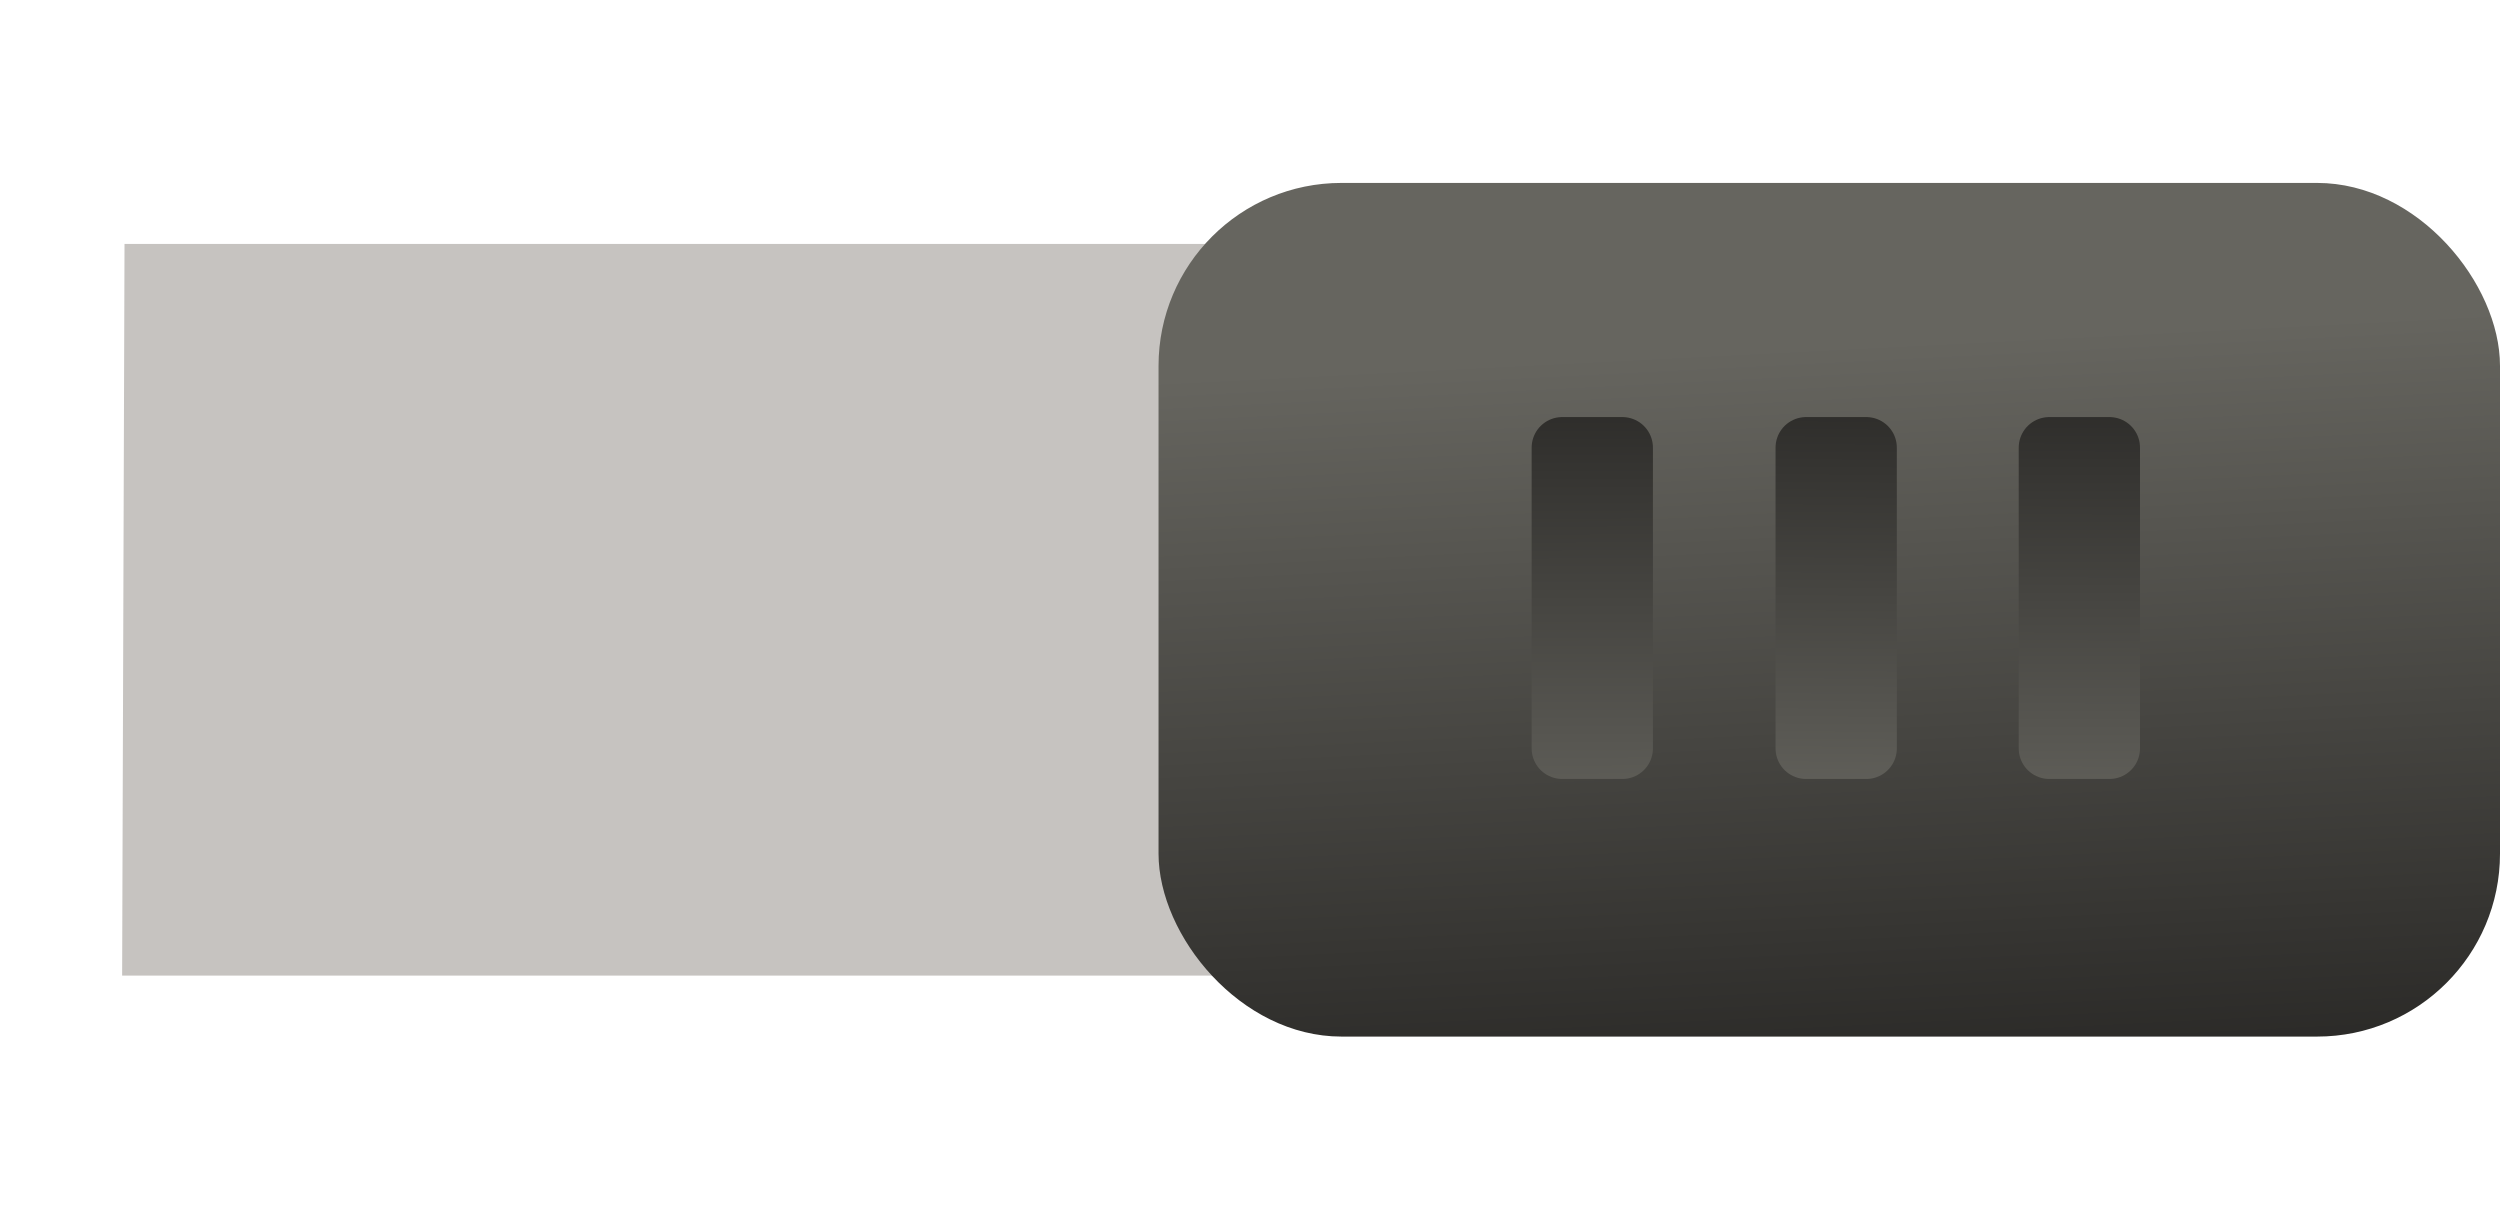 <?xml version="1.0" encoding="UTF-8" standalone="no"?>
<svg
   xmlns:dc="http://purl.org/dc/elements/1.1/"
   xmlns:cc="http://creativecommons.org/ns#"
   xmlns:rdf="http://www.w3.org/1999/02/22-rdf-syntax-ns#"
   xmlns:svg="http://www.w3.org/2000/svg"
   xmlns="http://www.w3.org/2000/svg"
   xmlns:xlink="http://www.w3.org/1999/xlink"
   xmlns:sodipodi="http://sodipodi.sourceforge.net/DTD/sodipodi-0.dtd"
   xmlns:inkscape="http://www.inkscape.org/namespaces/inkscape"
   width="41"
   height="20"
   viewBox="0 0 41 20"
   id="svg4156"
   version="1.1"
   inkscape:version="1.0.2 (e86c870879, 2021-01-15)"
   sodipodi:docname="toggle-off.svg">
  <defs
     id="defs4158">
    <linearGradient
       inkscape:collect="always"
       xlink:href="#linearGradient4154"
       id="linearGradient4152"
       x1="16.839"
       y1="1049.264"
       x2="16.213"
       y2="1036.845"
       gradientUnits="userSpaceOnUse"
       gradientTransform="matrix(1.026,0,0,1.036,18.715,-36.44)" />
    <linearGradient
       id="linearGradient4154">
      <stop
         id="stop4156"
         offset="0"
         style="stop-color:#262523;stop-opacity:1" />
      <stop
         id="stop4158"
         offset="1"
         style="stop-color:#66655f;stop-opacity:1" />
    </linearGradient>
    <linearGradient
       inkscape:collect="always"
       xlink:href="#linearGradient4154"
       id="linearGradient869"
       x1="25.924"
       y1="1038.06"
       x2="25.943"
       y2="1046.424"
       gradientUnits="userSpaceOnUse" />
    <linearGradient
       inkscape:collect="always"
       xlink:href="#linearGradient4154"
       id="linearGradient871"
       x1="30.071"
       y1="1038.102"
       x2="30.001"
       y2="1046.035"
       gradientUnits="userSpaceOnUse" />
    <linearGradient
       inkscape:collect="always"
       xlink:href="#linearGradient4154"
       id="linearGradient887"
       x1="34.184"
       y1="1038.025"
       x2="34.164"
       y2="1046.293"
       gradientUnits="userSpaceOnUse" />
    <linearGradient
       inkscape:collect="always"
       xlink:href="#linearGradient4154"
       id="linearGradient895"
       x1="30.071"
       y1="1038.102"
       x2="30.001"
       y2="1046.035"
       gradientUnits="userSpaceOnUse" />
    <linearGradient
       inkscape:collect="always"
       xlink:href="#linearGradient4154"
       id="linearGradient903"
       x1="25.924"
       y1="1038.06"
       x2="25.943"
       y2="1046.424"
       gradientUnits="userSpaceOnUse" />
  </defs>
  <sodipodi:namedview
     id="base"
     pagecolor="#ffffff"
     bordercolor="#666666"
     borderopacity="1.0"
     inkscape:pageopacity="0.0"
     inkscape:pageshadow="2"
     inkscape:zoom="8.8170733"
     inkscape:cx="17.664092"
     inkscape:cy="20.695097"
     inkscape:document-units="px"
     inkscape:current-layer="layer1"
     showgrid="false"
     inkscape:showpageshadow="false"
     units="px"
     inkscape:window-width="1024"
     inkscape:window-height="576"
     inkscape:window-x="0"
     inkscape:window-y="0"
     inkscape:window-maximized="1"
     inkscape:document-rotation="0" />
  <g
     inkscape:label="Calque 1"
     inkscape:groupmode="layer"
     id="layer1"
     transform="translate(0,-1032.362)">
    <path
       style="color:#000000;clip-rule:nonzero;display:inline;overflow:visible;visibility:visible;opacity:1;isolation:auto;mix-blend-mode:normal;color-interpolation:sRGB;color-interpolation-filters:linearRGB;solid-color:#000000;solid-opacity:1;fill:#c6c3c0;fill-opacity:1;fill-rule:nonzero;stroke:none;stroke-width:0.749;stroke-linecap:butt;stroke-linejoin:miter;stroke-miterlimit:4;stroke-dasharray:none;stroke-dashoffset:0;stroke-opacity:1;marker:none;color-rendering:auto;image-rendering:auto;shape-rendering:auto;text-rendering:auto;enable-background:accumulate"
       d="m 28.802,1048.362 v -12 H 2.042 l -0.039,12 c 6.947,0 19.853,0 26.8,0 z"
       id="rect2996"
       inkscape:connector-curvature="0"
       sodipodi:nodetypes="ccccc" />
    <rect
       style="color:#000000;clip-rule:nonzero;display:inline;overflow:visible;visibility:visible;opacity:1;isolation:auto;mix-blend-mode:normal;color-interpolation:sRGB;color-interpolation-filters:linearRGB;solid-color:#000000;solid-opacity:1;fill:url(#linearGradient4152);fill-opacity:1;fill-rule:nonzero;stroke:none;stroke-width:0;stroke-linecap:butt;stroke-linejoin:miter;stroke-miterlimit:4;stroke-dasharray:none;stroke-dashoffset:0;stroke-opacity:1;color-rendering:auto;image-rendering:auto;shape-rendering:auto;text-rendering:auto;enable-background:accumulate"
       id="rect4139"
       width="22"
       height="14"
       x="19"
       y="1035.362"
       ry="3"
       rx="3" />
    <rect
       style="fill:#262523;stroke:url(#linearGradient887);stroke-width:1.002;stroke-linecap:round;stroke-linejoin:round;fill-opacity:1"
       id="rect836"
       width="0.987"
       height="4.933"
       x="33.608"
       y="1039.703" />
    <rect
       style="fill:url(#linearGradient869);stroke:url(#linearGradient903);stroke-width:1.002;stroke-linecap:round;stroke-linejoin:round;fill-opacity:1"
       id="rect836-3"
       width="0.987"
       height="4.933"
       x="25.62"
       y="1039.703" />
    <rect
       style="fill:url(#linearGradient871);stroke:url(#linearGradient895);stroke-width:1.002;stroke-linecap:round;stroke-linejoin:round;fill-opacity:1"
       id="rect836-6"
       width="0.987"
       height="4.933"
       x="29.62"
       y="1039.703" />
  </g>
</svg>
